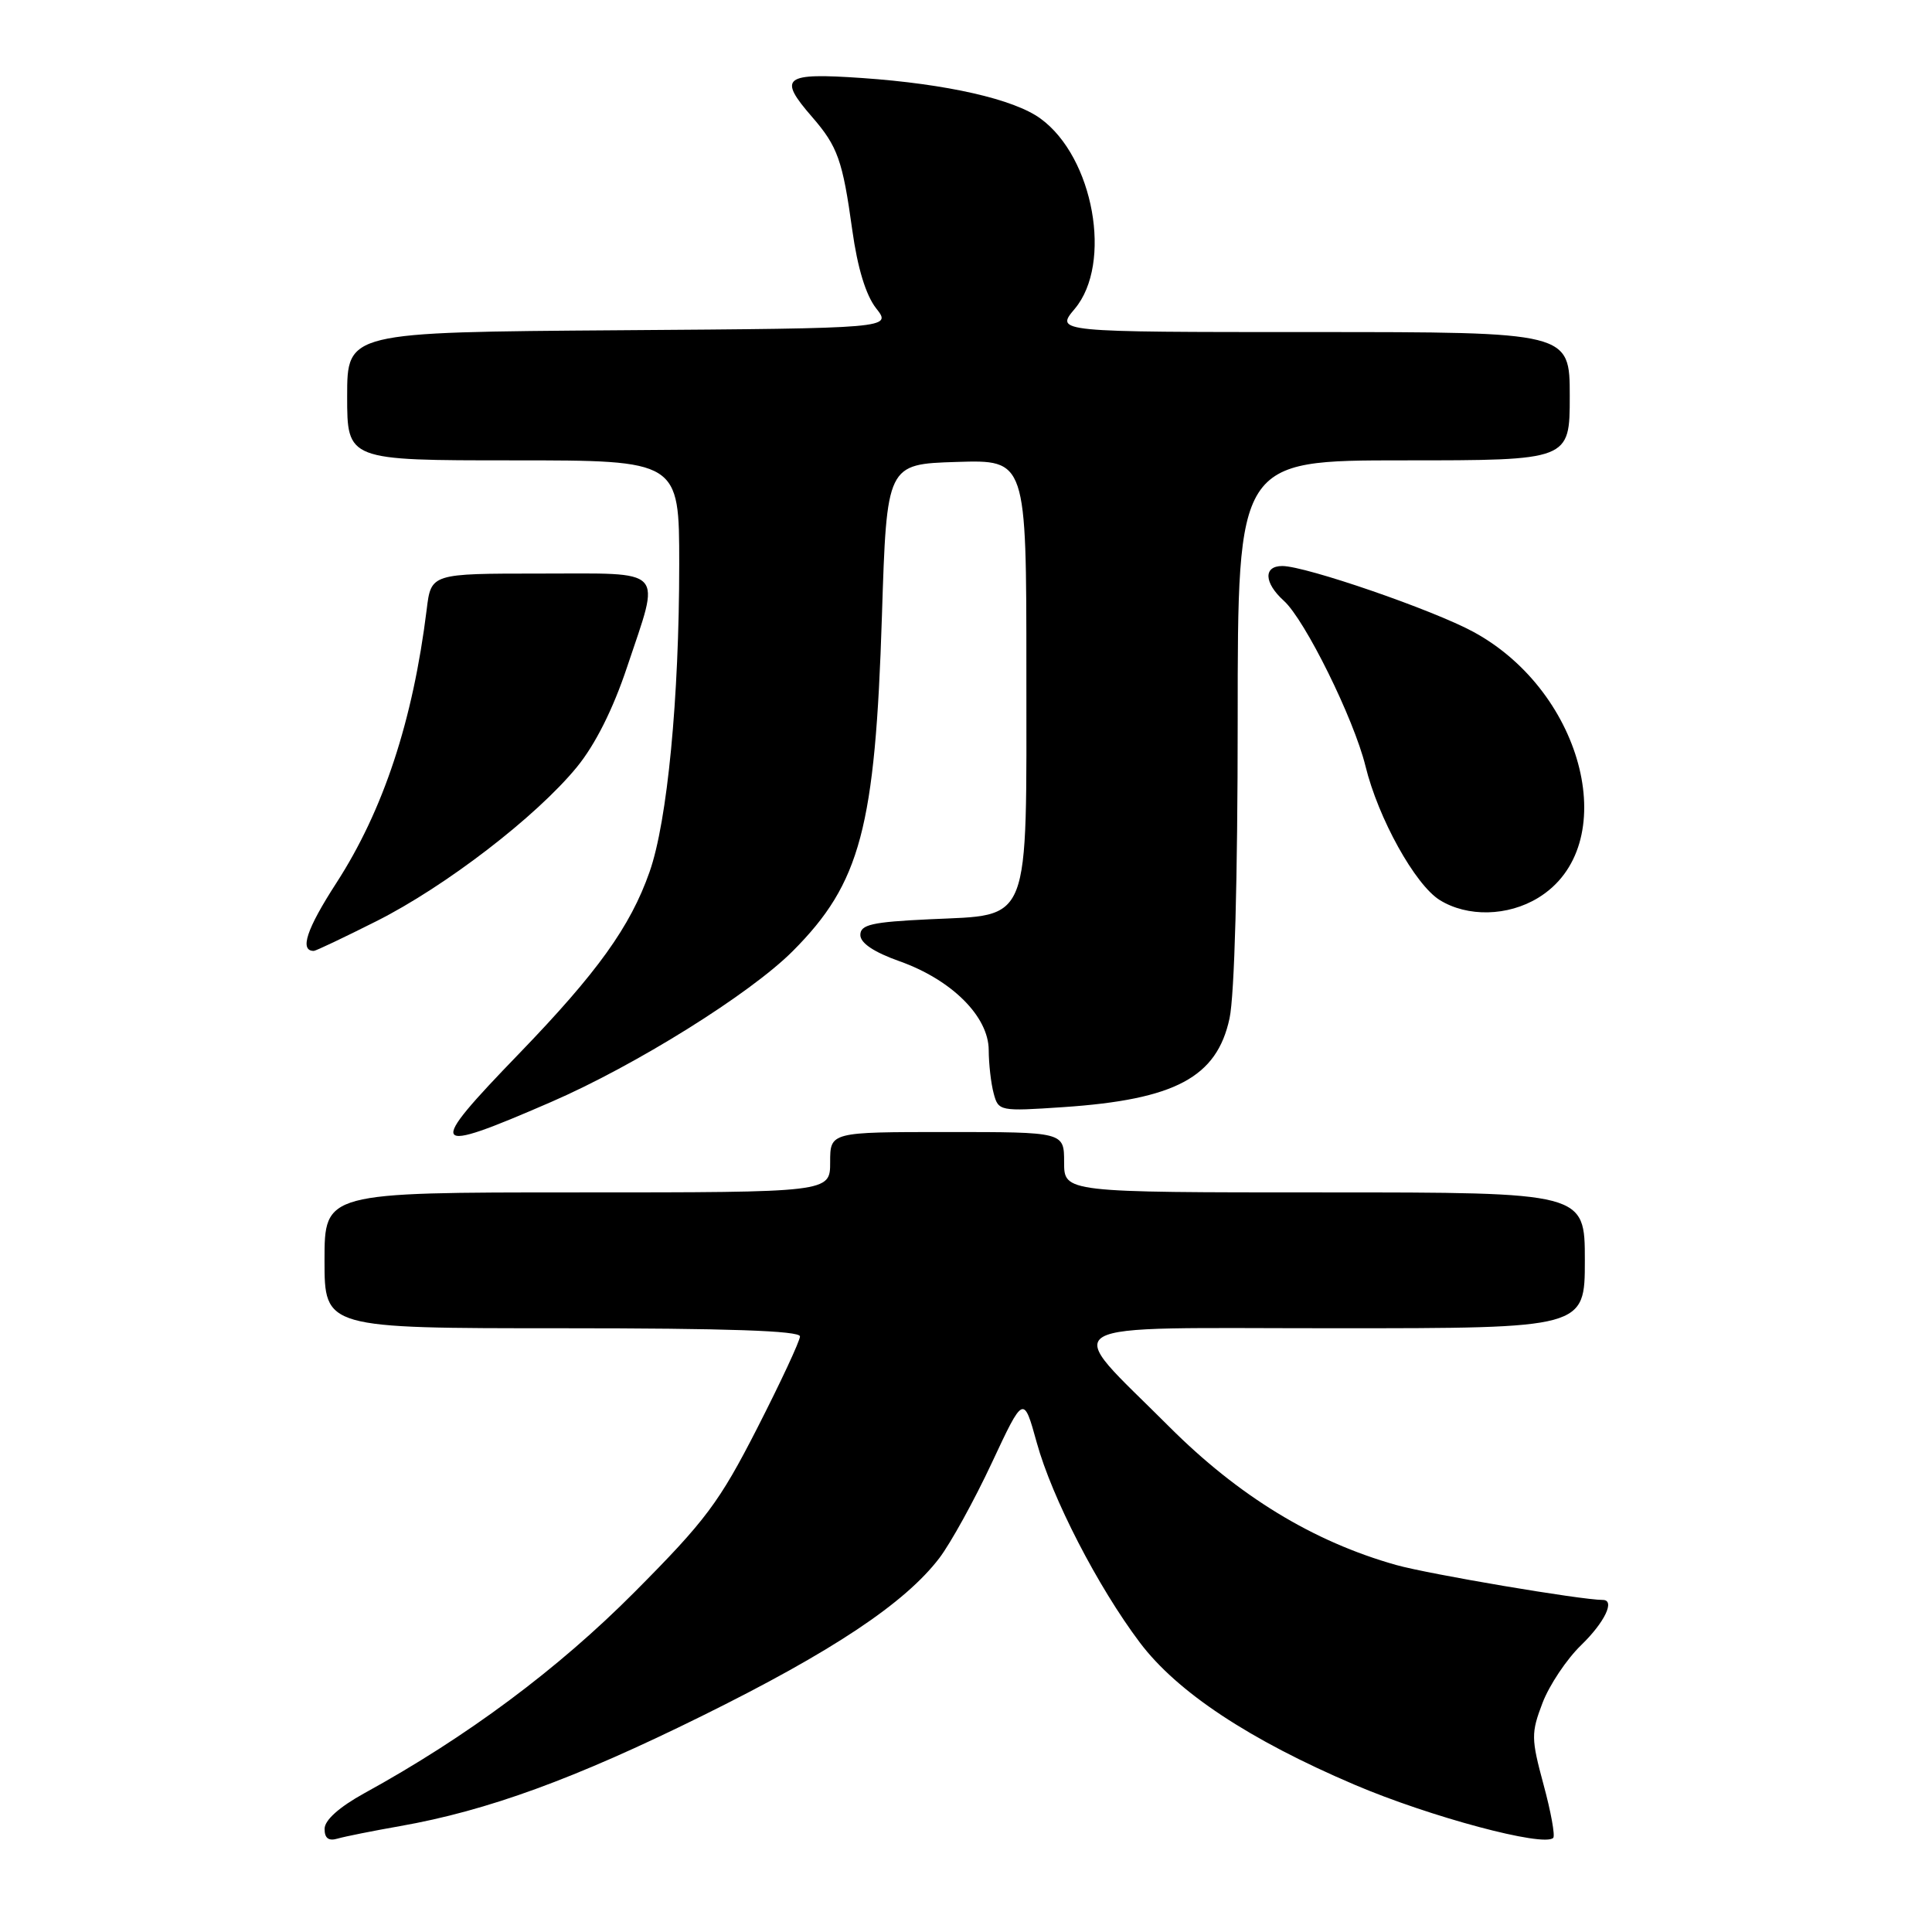 <?xml version="1.0" encoding="UTF-8" standalone="no"?>
<!DOCTYPE svg PUBLIC "-//W3C//DTD SVG 1.1//EN" "http://www.w3.org/Graphics/SVG/1.1/DTD/svg11.dtd" >
<svg xmlns="http://www.w3.org/2000/svg" xmlns:xlink="http://www.w3.org/1999/xlink" version="1.1" viewBox="0 0 256 256">
 <g >
 <path fill="currentColor"
d=" M 53.00 241.97 C 64.59 239.93 76.17 235.70 93.00 227.38 C 110.29 218.84 119.90 212.44 124.47 206.45 C 125.96 204.49 129.09 198.82 131.41 193.86 C 135.63 184.84 135.63 184.84 137.38 191.17 C 139.40 198.48 145.45 210.23 151.03 217.64 C 155.97 224.20 165.52 230.53 179.50 236.49 C 189.46 240.74 204.56 244.78 205.81 243.53 C 206.08 243.25 205.51 240.08 204.53 236.48 C 202.88 230.36 202.87 229.64 204.39 225.65 C 205.29 223.29 207.59 219.85 209.51 217.99 C 212.64 214.96 214.05 212.00 212.38 212.00 C 209.49 212.00 189.35 208.59 185.00 207.37 C 173.99 204.27 164.10 198.23 154.89 189.01 C 140.62 174.72 138.44 176.00 176.96 176.00 C 210.00 176.00 210.00 176.00 210.00 167.00 C 210.00 158.00 210.00 158.00 175.50 158.00 C 141.00 158.00 141.00 158.00 141.00 154.00 C 141.00 150.00 141.00 150.00 125.50 150.00 C 110.00 150.00 110.00 150.00 110.00 154.00 C 110.00 158.00 110.00 158.00 76.50 158.00 C 43.00 158.00 43.00 158.00 43.00 167.00 C 43.00 176.00 43.00 176.00 74.50 176.00 C 96.39 176.00 106.00 176.33 106.00 177.08 C 106.00 177.67 103.45 183.14 100.34 189.23 C 95.31 199.07 93.50 201.49 84.09 210.95 C 73.93 221.17 61.85 230.16 48.26 237.62 C 44.95 239.45 43.02 241.17 43.01 242.32 C 43.00 243.58 43.54 243.98 44.75 243.62 C 45.71 243.34 49.42 242.60 53.00 241.97 Z  M 73.00 146.03 C 84.21 141.17 99.38 131.70 105.03 126.04 C 114.02 117.03 115.97 109.70 116.86 81.61 C 117.50 61.50 117.50 61.50 126.75 61.21 C 136.00 60.92 136.00 60.92 136.00 88.85 C 136.00 123.04 136.74 121.16 123.14 121.81 C 115.51 122.17 114.00 122.52 114.00 123.89 C 114.00 124.96 115.80 126.17 119.22 127.38 C 126.12 129.84 131.00 134.70 131.01 139.15 C 131.02 140.99 131.31 143.57 131.67 144.89 C 132.29 147.23 132.47 147.27 140.90 146.70 C 155.72 145.70 161.24 142.75 162.92 134.94 C 163.58 131.88 164.00 116.36 164.00 95.45 C 164.00 61.00 164.00 61.00 186.00 61.00 C 208.00 61.00 208.00 61.00 208.00 52.50 C 208.00 44.00 208.00 44.00 173.91 44.00 C 139.82 44.00 139.82 44.00 142.41 40.92 C 147.45 34.93 144.92 20.83 137.87 15.71 C 134.35 13.14 125.47 11.12 114.25 10.34 C 103.81 9.62 103.03 10.23 107.61 15.50 C 111.00 19.41 111.65 21.23 112.93 30.48 C 113.63 35.52 114.73 39.11 116.09 40.85 C 118.18 43.50 118.18 43.50 82.09 43.76 C 46.00 44.02 46.00 44.02 46.00 52.51 C 46.00 61.00 46.00 61.00 68.00 61.00 C 90.00 61.00 90.00 61.00 90.00 74.75 C 90.00 92.50 88.43 108.84 86.07 115.53 C 83.53 122.78 79.15 128.87 68.79 139.60 C 56.35 152.47 56.76 153.08 73.00 146.03 Z  M 49.88 122.06 C 59.01 117.47 71.06 108.21 76.44 101.64 C 78.87 98.67 81.23 93.98 83.10 88.36 C 87.55 75.04 88.44 76.00 71.56 76.00 C 57.12 76.00 57.12 76.00 56.54 80.75 C 54.71 95.53 50.80 107.37 44.55 117.03 C 40.62 123.11 39.66 126.00 41.58 126.00 C 41.84 126.00 45.57 124.23 49.88 122.06 Z  M 203.81 118.97 C 214.99 112.16 210.05 91.79 195.26 83.74 C 189.90 80.82 173.01 75.00 169.91 75.00 C 167.39 75.00 167.48 77.22 170.11 79.60 C 172.92 82.13 179.39 95.24 180.93 101.50 C 182.62 108.43 187.51 117.23 190.77 119.26 C 194.45 121.54 199.79 121.42 203.81 118.97 Z "/>
</g>
</svg>